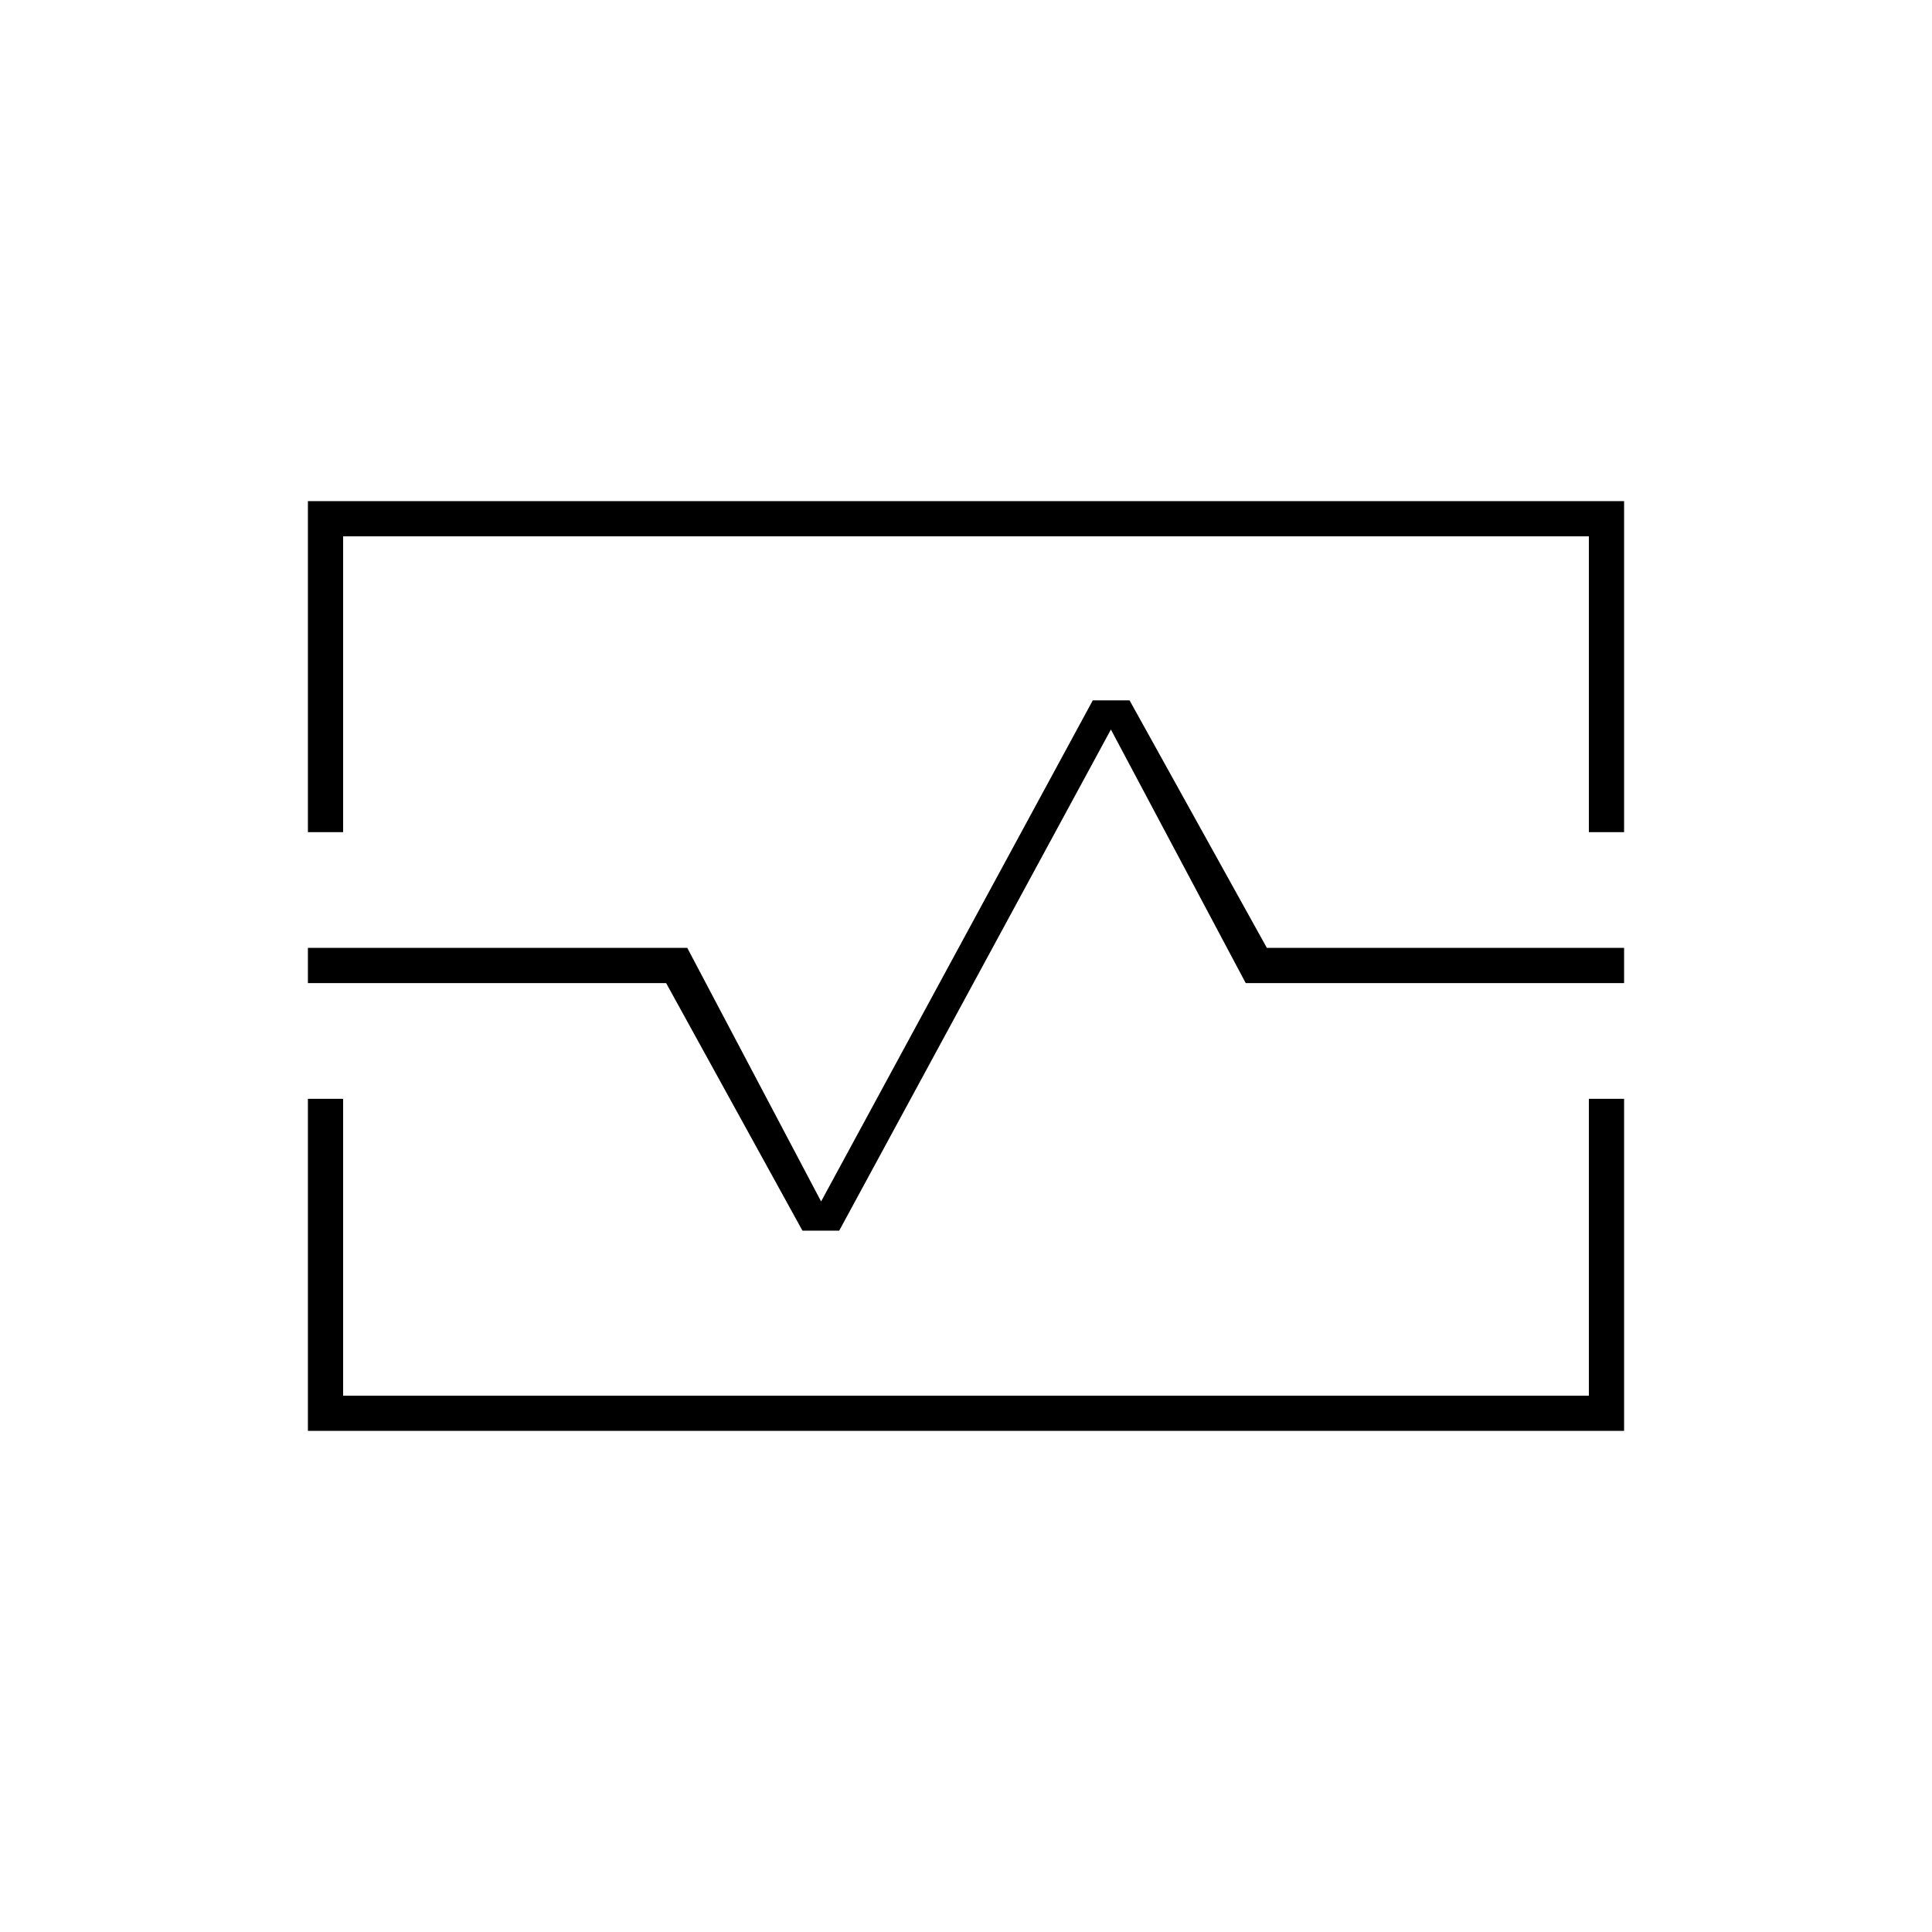 <svg xmlns="http://www.w3.org/2000/svg" height="20" viewBox="0 -960 960 960" width="20"><path d="M153-546.5V-711h654v164.5h-17.5v-147h-619v147H153Zm0 297.5v-165h17.5v147.5h619V-414H807v165H153Zm178-222.5 67.73 123H417l135-249 67 126h188V-489H629.5l-68.23-123H543L408-363l-66.5-126H153v17.5h178Zm149-9Z"/></svg>